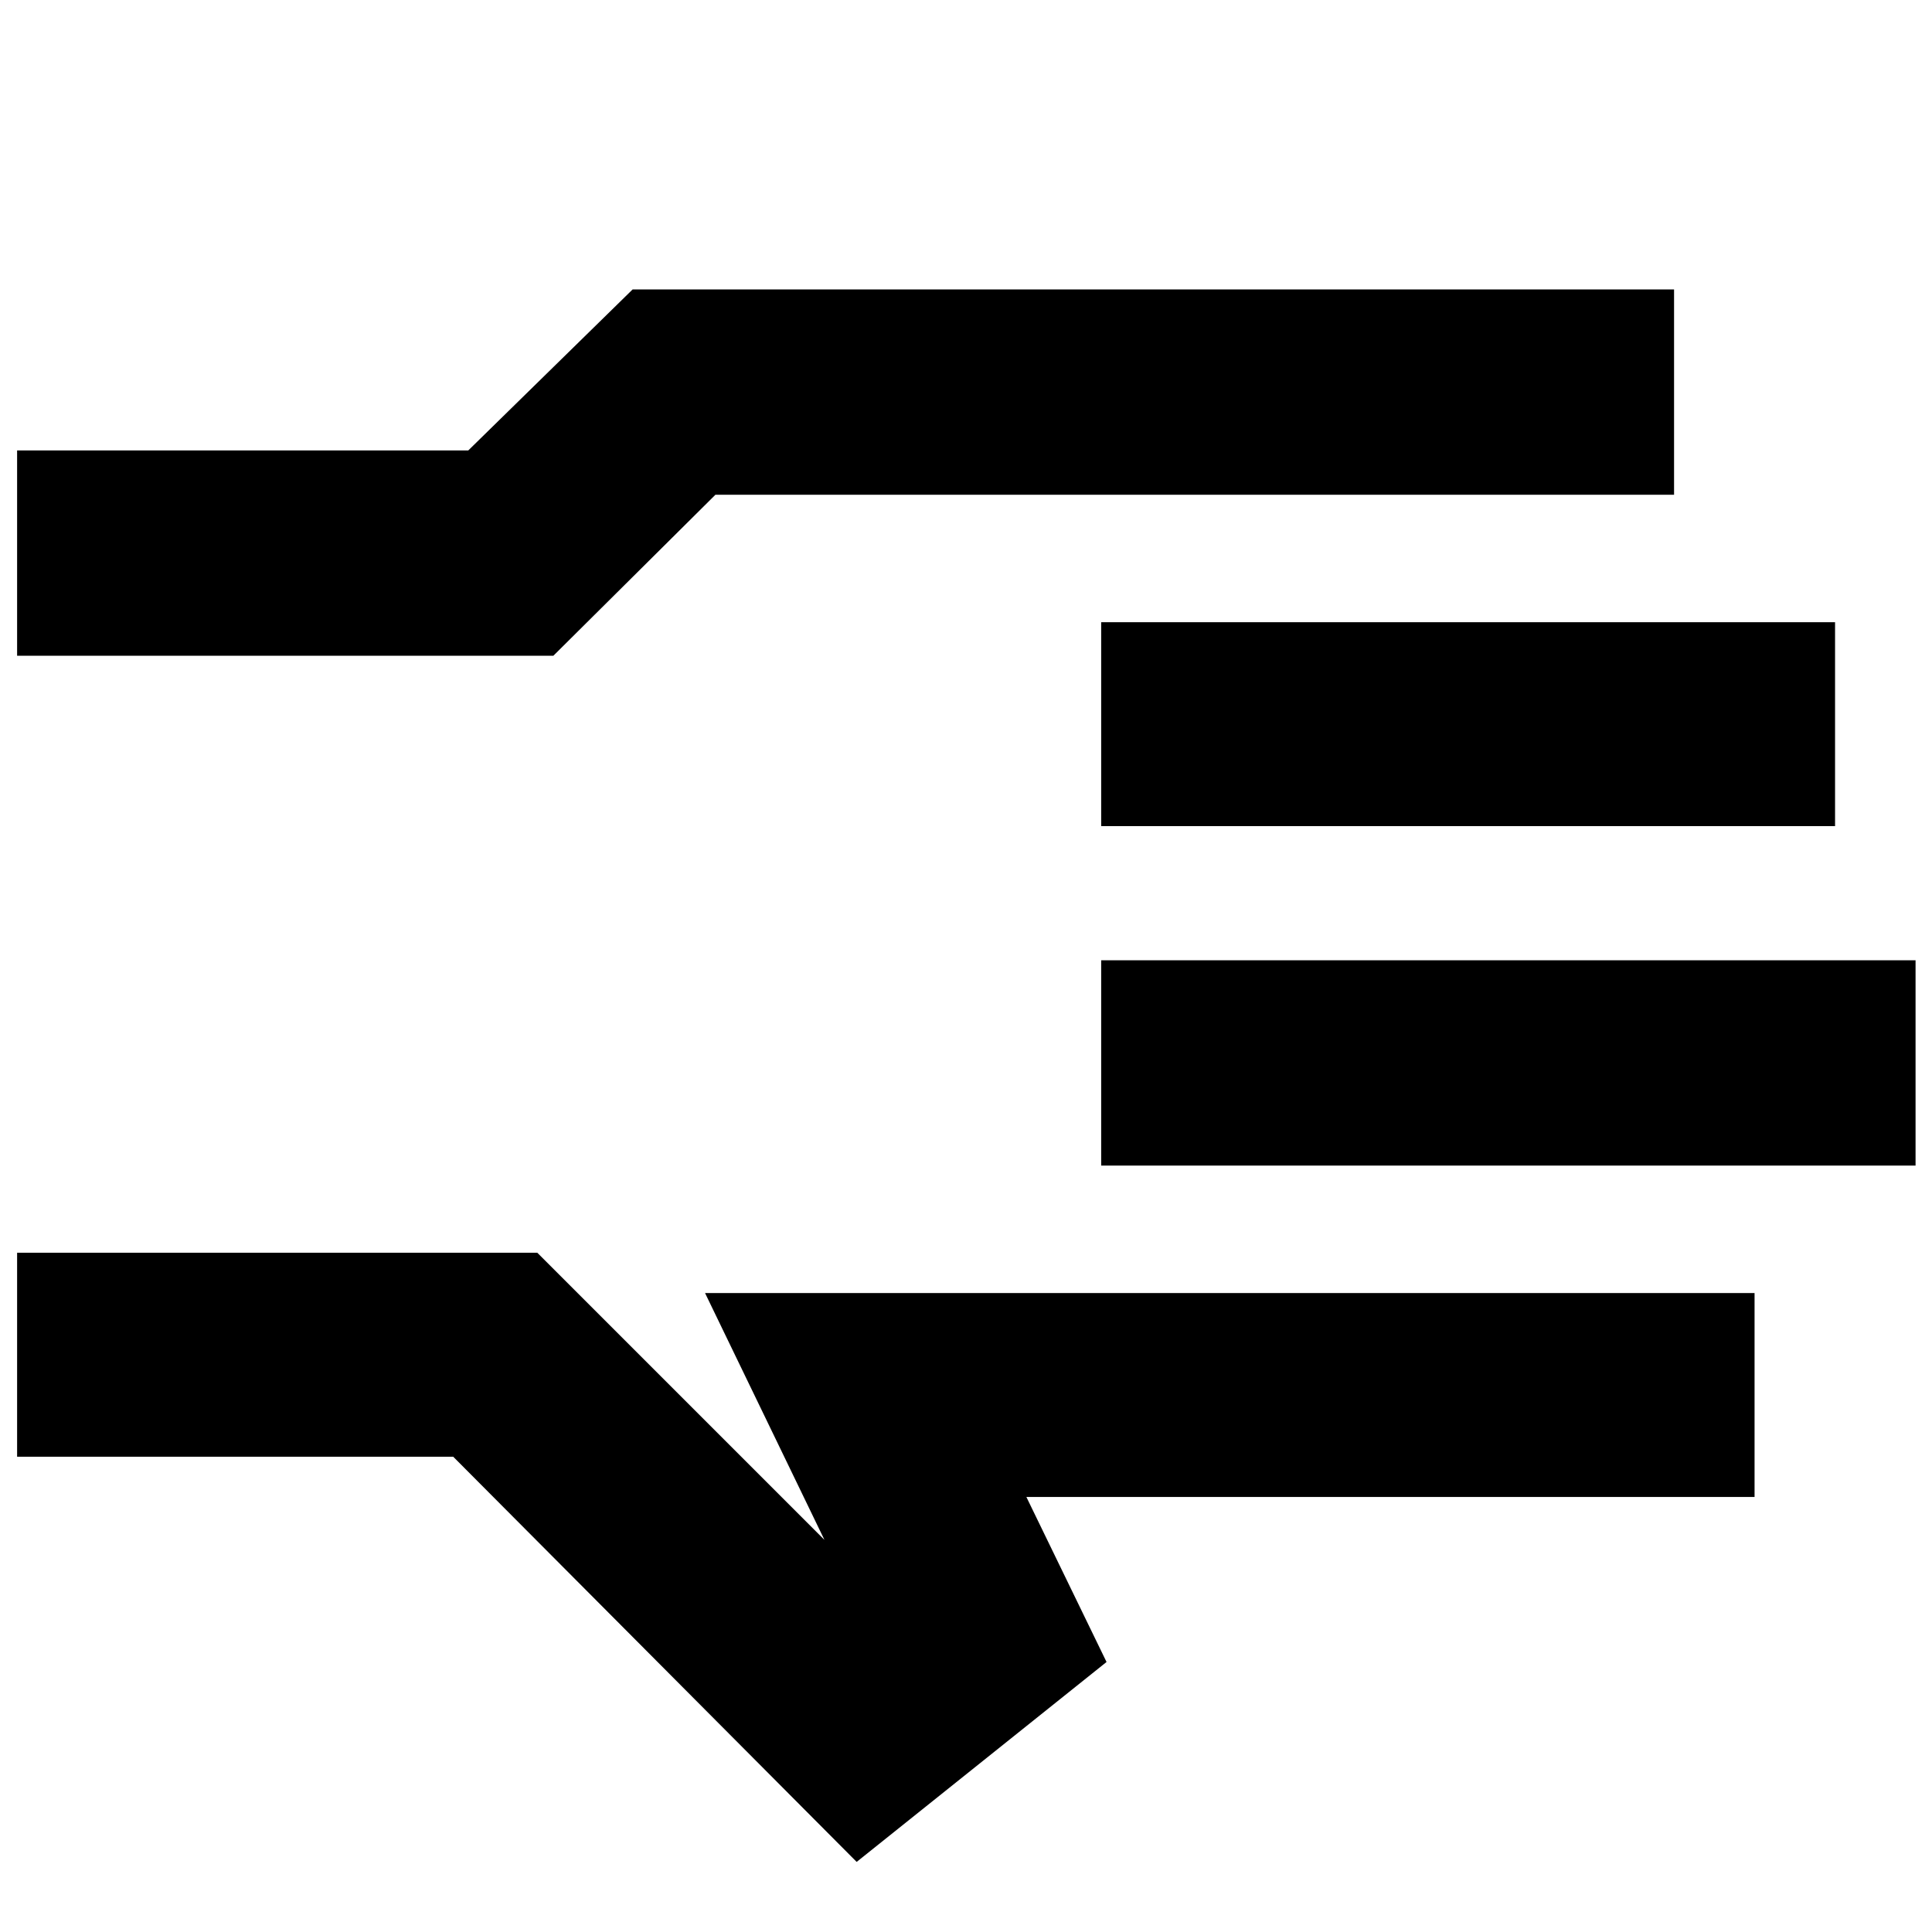 <svg xmlns="http://www.w3.org/2000/svg" height="40" viewBox="0 -960 960 960" width="40"><path d="M425.67-34.83 225.19-236.17H8.5V-337.5H267l142.67 142.67-59.34-122.67h521.5v101.33H510l39.83 82-124.16 99.34ZM8.5-634.17v-102h224.17l81.66-80h517.5v102H355.5l-80.53 80H8.5Zm538.67 253.34v-102h404.66v102H547.17Zm0-168.67v-101.33h364.66v101.33H547.17ZM8.5-454.33Z"/></svg>